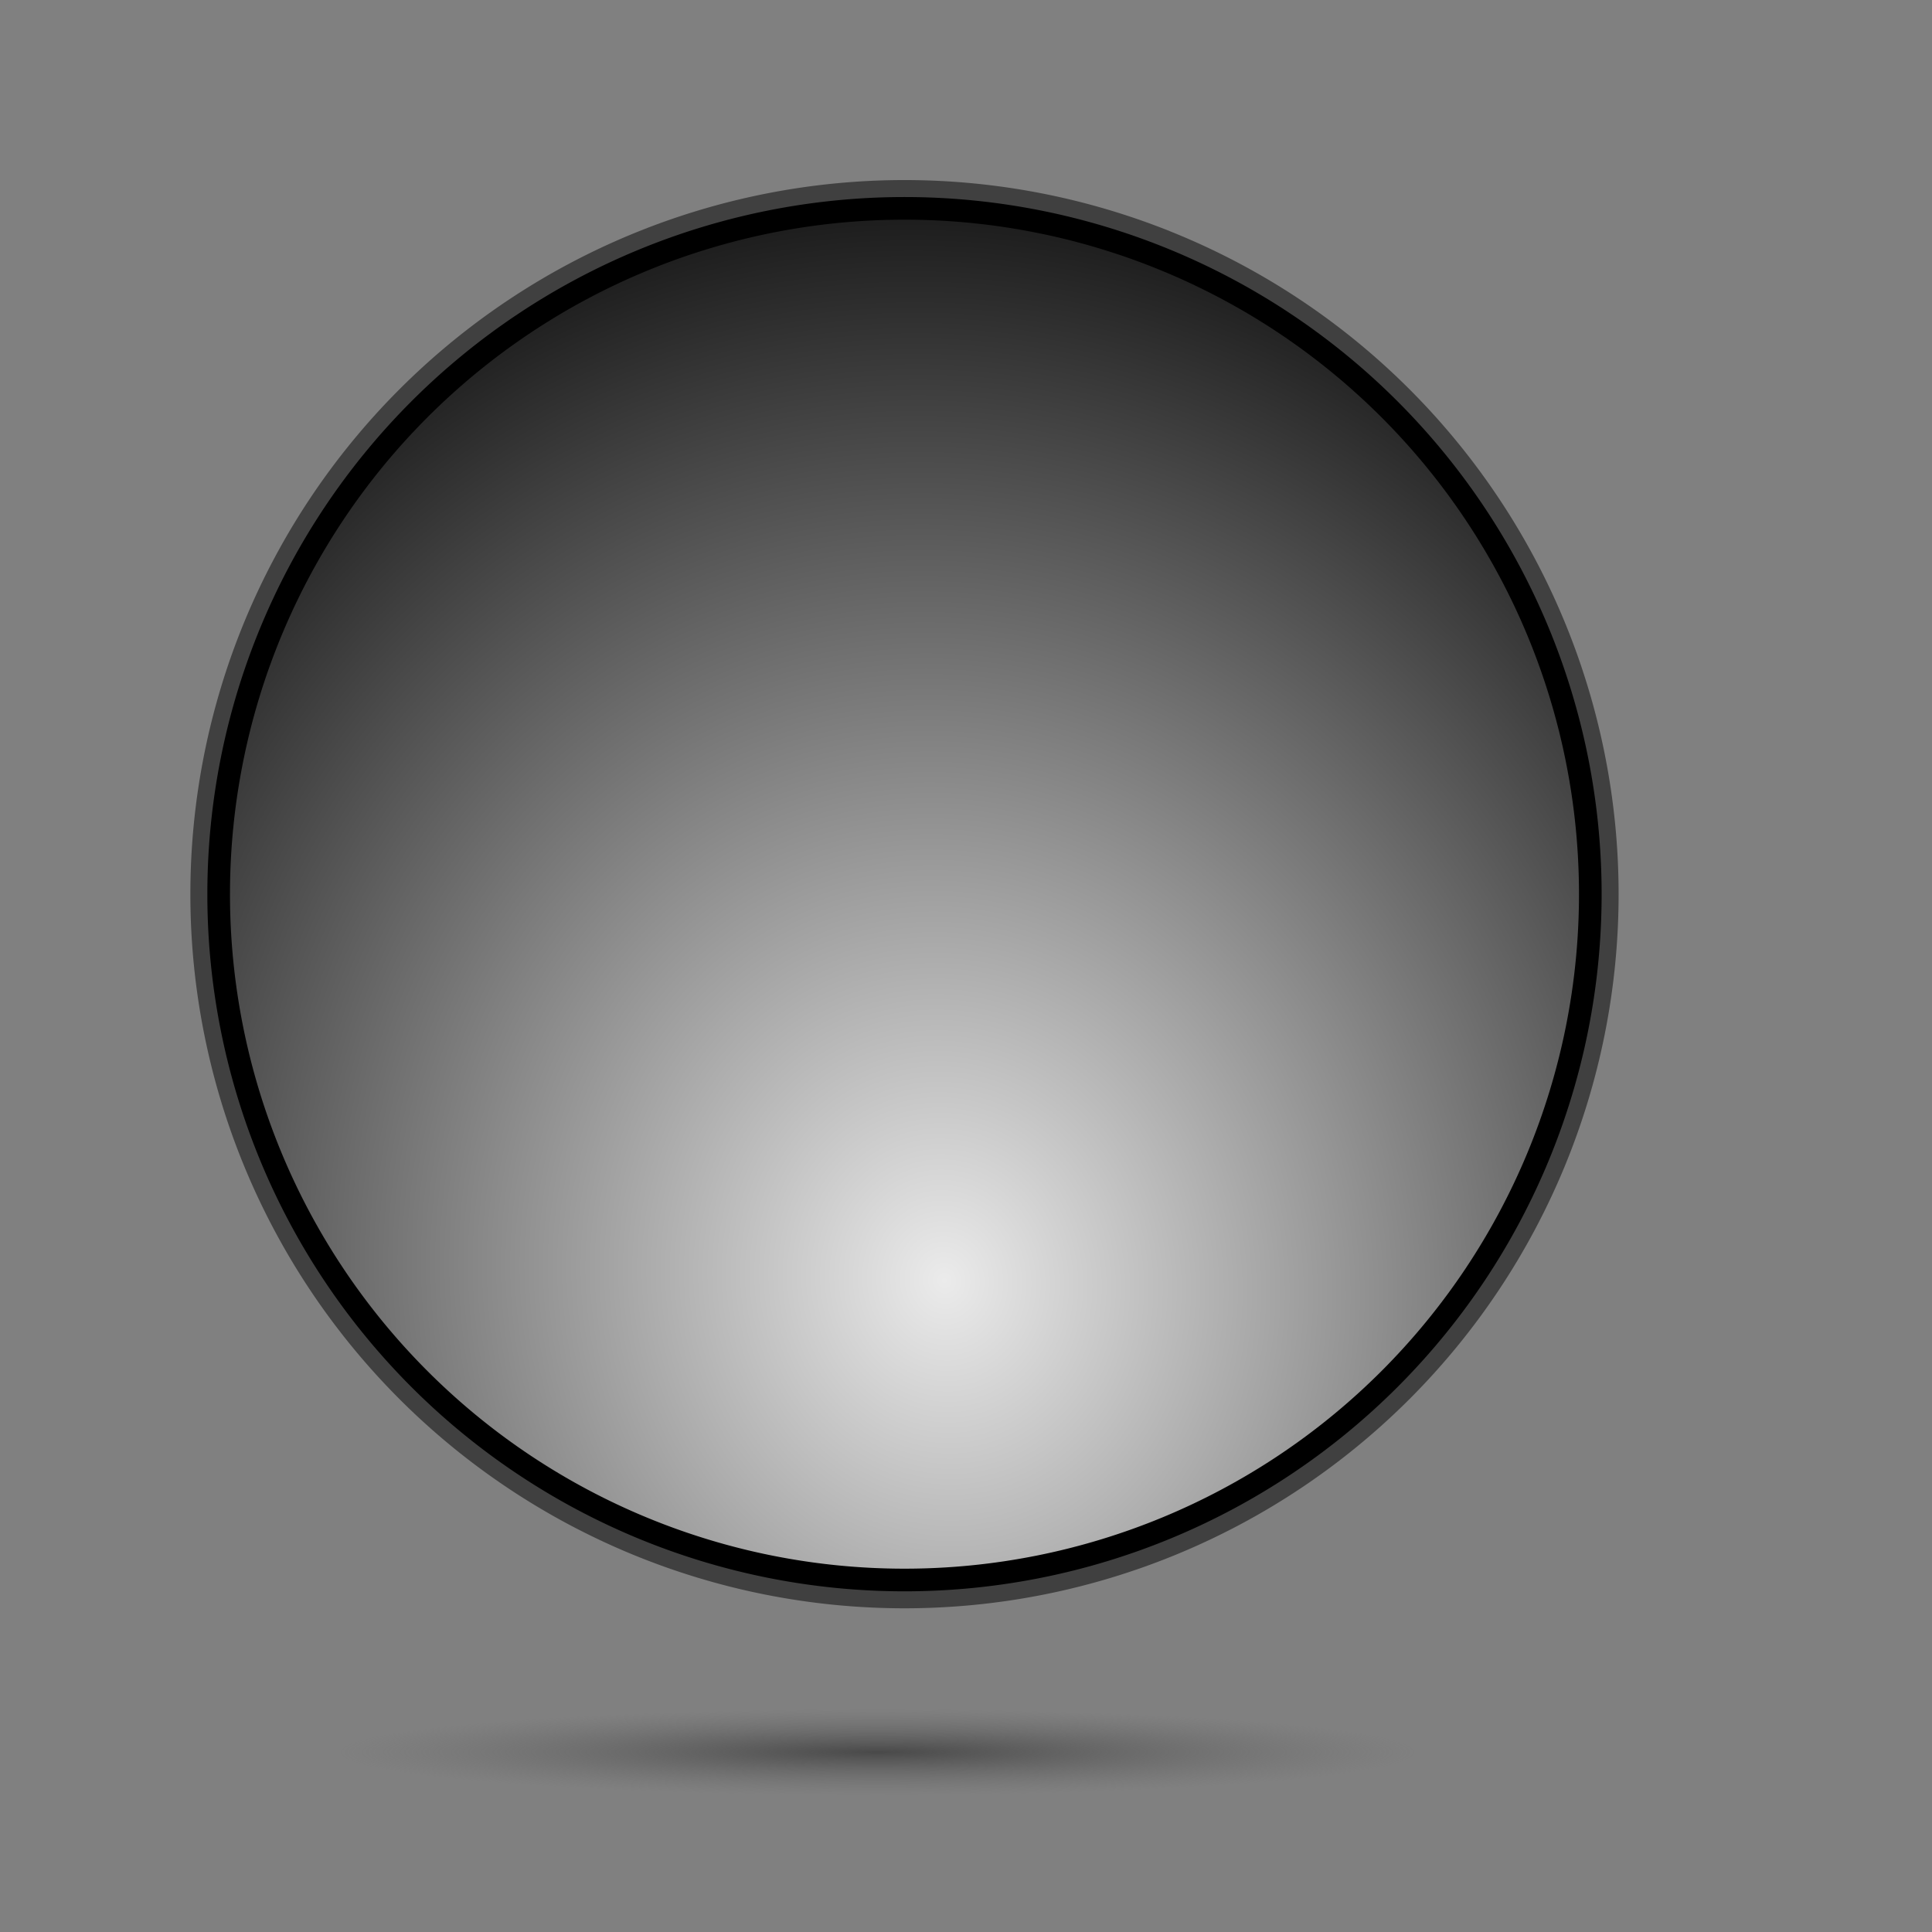 <?xml version="1.0" encoding="UTF-8" standalone="no"?>
<!-- Created with Inkscape (http://www.inkscape.org/) -->
<svg
   xmlns:dc="http://purl.org/dc/elements/1.1/"
   xmlns:cc="http://web.resource.org/cc/"
   xmlns:rdf="http://www.w3.org/1999/02/22-rdf-syntax-ns#"
   xmlns:svg="http://www.w3.org/2000/svg"
   xmlns="http://www.w3.org/2000/svg"
   xmlns:xlink="http://www.w3.org/1999/xlink"
   xmlns:sodipodi="http://inkscape.sourceforge.net/DTD/sodipodi-0.dtd"
   xmlns:inkscape="http://www.inkscape.org/namespaces/inkscape"
   width="128pt"
   height="128pt"
   id="svg2"
   sodipodi:version="0.32"
   inkscape:version="0.43"
   version="1.0"
   sodipodi:docbase="/usr/share/icons/Rongeur/scalable/weather"
   sodipodi:docname="31.svg">
  <rect width="100%" height="100%" fill="#808080" stroke="none"/>
  <defs
     id="defs4">
    <linearGradient
       id="linearGradient2489">
      <stop
         style="stop-color:#494949;stop-opacity:1;"
         offset="0"
         id="stop2491" />
      <stop
         style="stop-color:#696969;stop-opacity:0;"
         offset="1"
         id="stop2493" />
    </linearGradient>
    <radialGradient
       inkscape:collect="always"
       xlink:href="#linearGradient2489"
       id="radialGradient3370"
       cx="79.591"
       cy="150.384"
       fx="79.591"
       fy="150.384"
       r="46.036"
       gradientTransform="matrix(1,0,0,5.777778e-2,-8.557607e-16,141.695)"
       gradientUnits="userSpaceOnUse" />
    <linearGradient
       id="linearGradient2226">
      <stop
         id="stop2228"
         offset="0"
         style="stop-color:#ebebeb;stop-opacity:1;" />
      <stop
         id="stop2230"
         offset="1"
         style="stop-color:#000000;stop-opacity:1;" />
    </linearGradient>
    <linearGradient
       id="linearGradient9305">
      <stop
         style="stop-color:#b2b2b2;stop-opacity:1;"
         offset="0"
         id="stop9307" />
      <stop
         style="stop-color:#ffffff;stop-opacity:1;"
         offset="1"
         id="stop9309" />
    </linearGradient>
    <linearGradient
       inkscape:collect="always"
       xlink:href="#linearGradient9305"
       id="linearGradient30739"
       gradientUnits="userSpaceOnUse"
       gradientTransform="matrix(0.559,0,0,0.597,184.013,81.156)"
       x1="-147.598"
       y1="39.842"
       x2="-147.237"
       y2="25.085" />
    <radialGradient
       inkscape:collect="always"
       xlink:href="#linearGradient2226"
       id="radialGradient3122"
       gradientUnits="userSpaceOnUse"
       gradientTransform="matrix(1.581,-0.268,0.296,1.748,-133.445,-19.954)"
       cx="177.079"
       cy="104.107"
       fx="177.079"
       fy="104.107"
       r="51.56" />
    <radialGradient
       inkscape:collect="always"
       xlink:href="#linearGradient2226"
       id="radialGradient1416"
       gradientUnits="userSpaceOnUse"
       gradientTransform="matrix(1.581,-0.268,0.296,1.748,-133.445,-19.954)"
       cx="177.079"
       cy="104.107"
       fx="177.079"
       fy="104.107"
       r="51.56" />
  </defs>
  <sodipodi:namedview
     id="base"
     pagecolor="#ffffff"
     bordercolor="#666666"
     borderopacity="1.0"
     inkscape:pageopacity="0.0"
     inkscape:pageshadow="2"
     inkscape:zoom="2.1677242"
     inkscape:cx="94.092513"
     inkscape:cy="82.607615"
     inkscape:document-units="px"
     inkscape:current-layer="layer1"
     showgrid="true"
     inkscape:window-width="948"
     inkscape:window-height="542"
     inkscape:window-x="92"
     inkscape:window-y="58" />
  <g
     inkscape:label="Calque 1"
     inkscape:groupmode="layer"
     id="layer1">
    <path
       sodipodi:type="arc"
       style="opacity:1;color:#000000;fill:url(#radialGradient3370);fill-opacity:1;fill-rule:evenodd;stroke:none;stroke-width:2.6;stroke-linecap:butt;stroke-linejoin:miter;marker:none;marker-start:none;marker-mid:none;marker-end:none;stroke-miterlimit:4;stroke-dasharray:none;stroke-dashoffset:0;stroke-opacity:0.498;visibility:visible;display:inline;overflow:visible"
       id="path1614"
       sodipodi:cx="79.59079"
       sodipodi:cy="150.38364"
       sodipodi:rx="46.035805"
       sodipodi:ry="2.6598465"
       d="M 125.627 150.384 A 46.036 2.66 0 1 1  33.555,150.384 A 46.036 2.66 0 1 1  125.627 150.384 z"
       transform="matrix(1.032,0,0,1.423,-4.622,-59.214)" />
    <g
       id="g56572">
      <path
         sodipodi:type="arc"
         style="color:#000000;fill:#000000;fill-opacity:0.498;fill-rule:evenodd;stroke:#000000;stroke-width:4.255;stroke-linecap:round;stroke-linejoin:round;marker:none;marker-start:none;marker-mid:none;marker-end:none;stroke-miterlimit:4;stroke-dasharray:none;stroke-dashoffset:0;stroke-opacity:0.498;visibility:visible;display:inline;overflow:visible"
         id="path54557"
         sodipodi:cx="174.32225"
         sodipodi:cy="85.5243"
         sodipodi:rx="51.560101"
         sodipodi:ry="51.560101"
         d="M 225.882 85.524 A 51.56 51.56 0 1 1  122.762,85.524 A 51.56 51.56 0 1 1  225.882 85.524 z"
         transform="matrix(1.175,0,0,1.175,-124.929,-21.502)" />
      <path
         transform="matrix(1.175,0,0,1.175,-124.929,-21.502)"
         d="M 225.882 85.524 A 51.56 51.56 0 1 1  122.762,85.524 A 51.56 51.56 0 1 1  225.882 85.524 z"
         sodipodi:ry="51.560101"
         sodipodi:rx="51.560101"
         sodipodi:cy="85.5243"
         sodipodi:cx="174.32225"
         id="path1343"
         style="color:#000000;fill:url(#radialGradient1416);fill-opacity:1;fill-rule:evenodd;stroke:#000000;stroke-width:1.702;stroke-linecap:round;stroke-linejoin:round;marker:none;marker-start:none;marker-mid:none;marker-end:none;stroke-miterlimit:4;stroke-dasharray:none;stroke-dashoffset:0;stroke-opacity:1;visibility:visible;display:inline;overflow:visible"
         sodipodi:type="arc" />
    </g>
  </g>
</svg>
